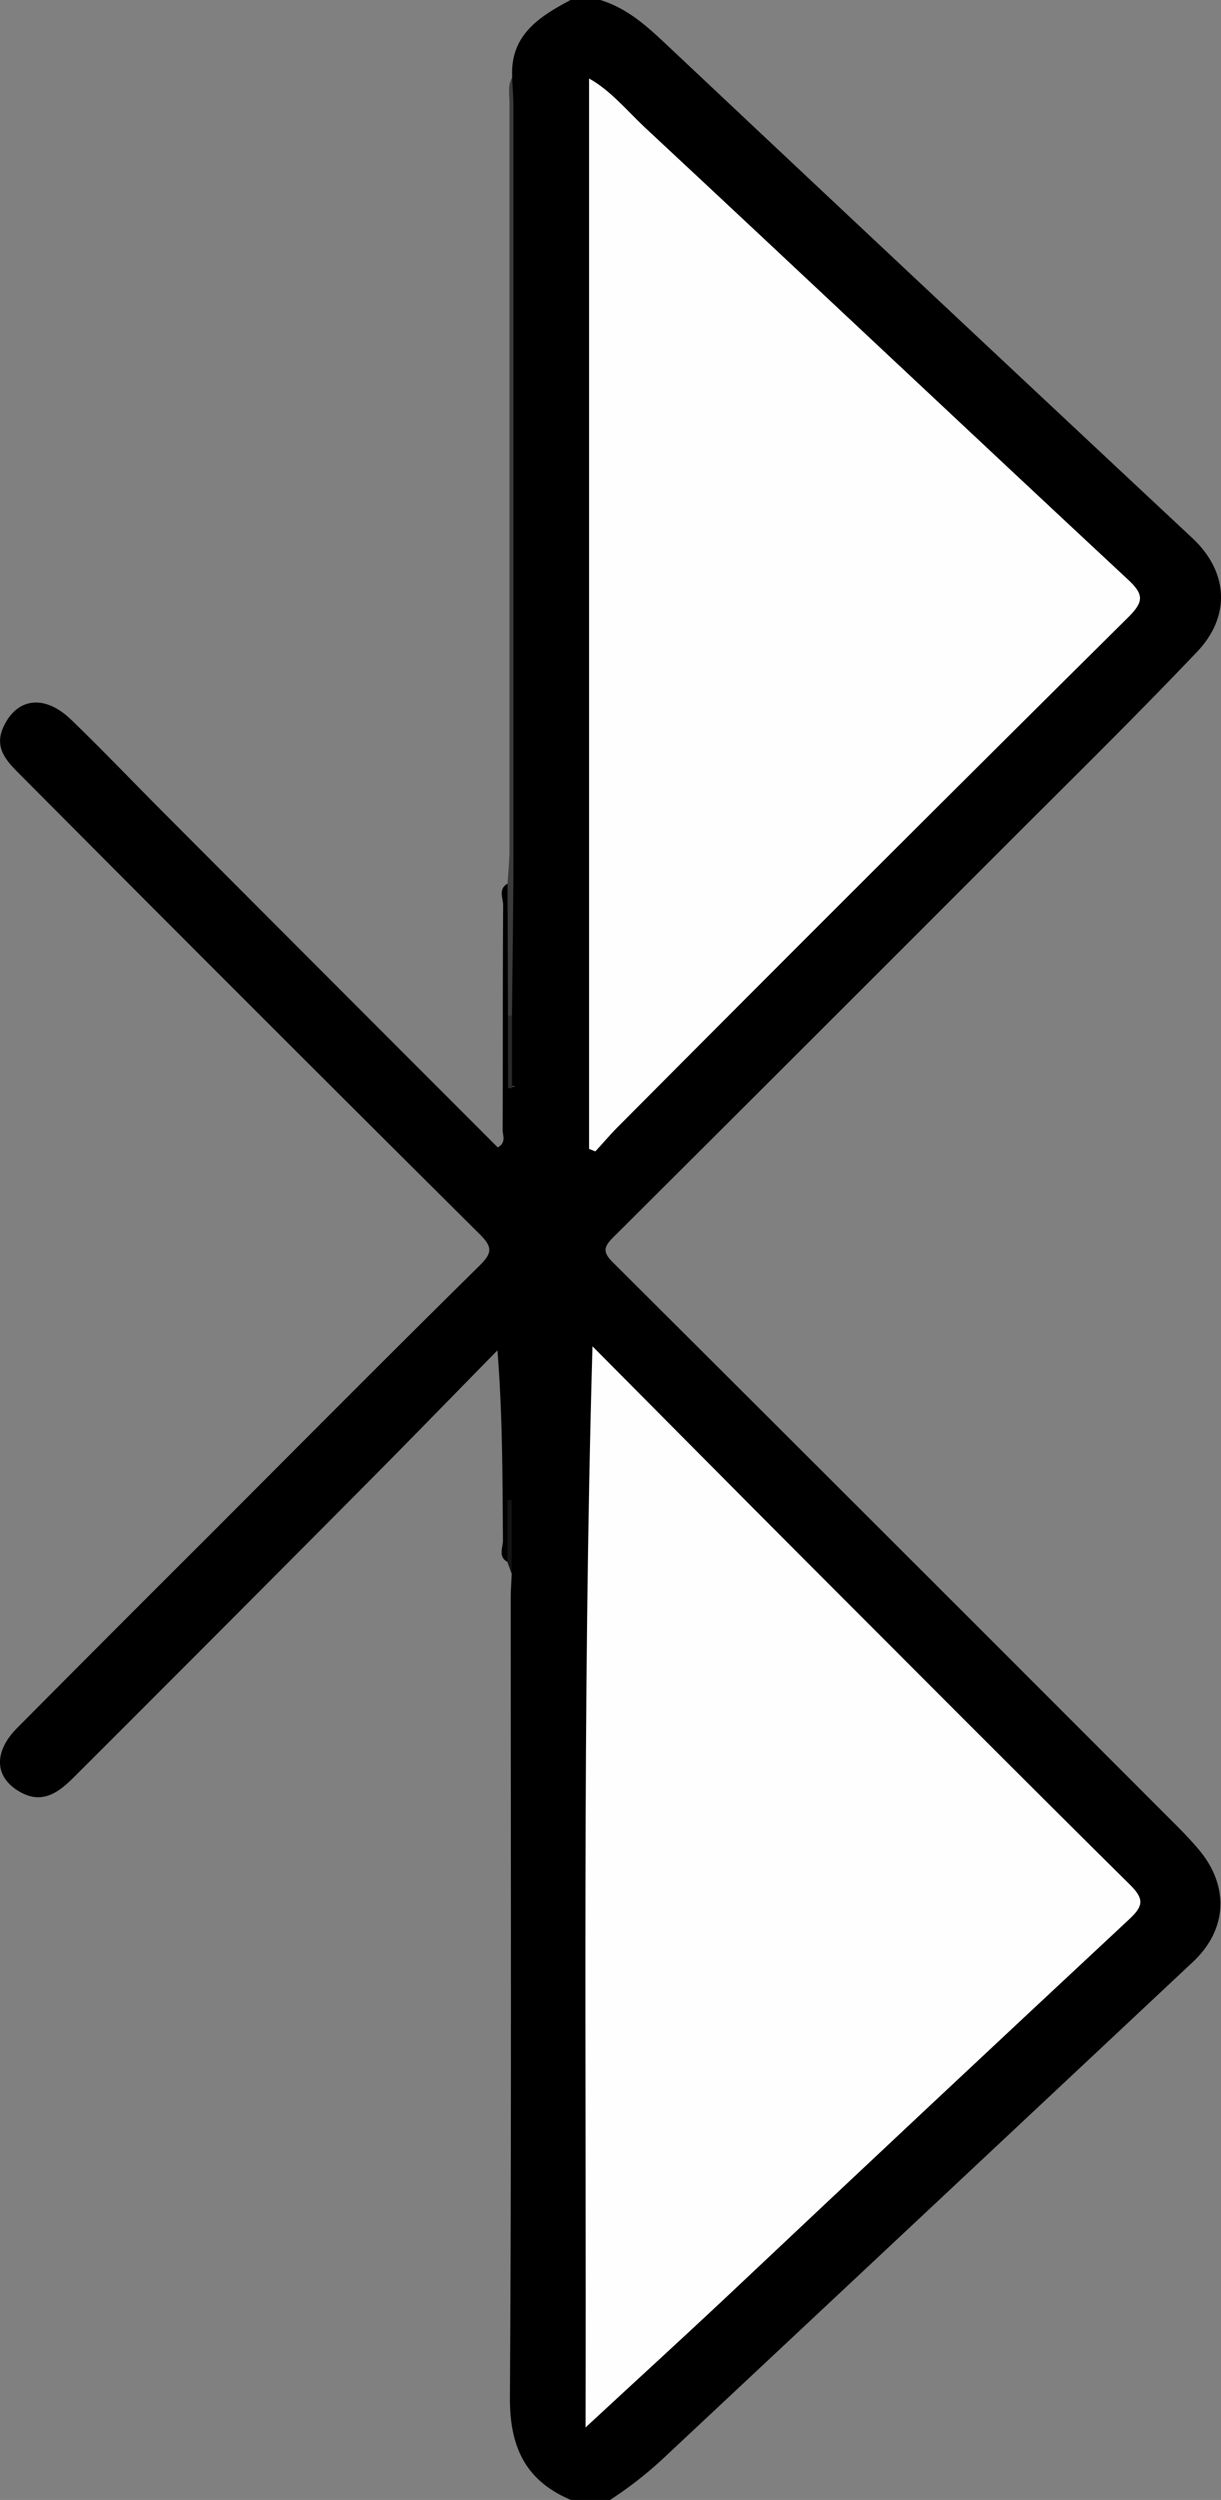 <svg id="图层_1" data-name="图层 1" xmlns="http://www.w3.org/2000/svg" viewBox="0 0 250.2 512"><rect x="0" y="0" width="250.2" height="512" fill="#808080" stroke="none"/><defs><style>.cls-1{fill:#3b3b3b;}.cls-2{fill:#131313;}.cls-3{fill:#fefefe;}.cls-4{fill:#292929;}</style></defs><title>蓝牙</title><path d="M149-105c5.13,1.56,9,4.85,12.87,8.47q54.18,51,108.5,101.77c7.29,6.84,7.91,15.91.93,23.25C258.8,41.63,245.84,54.36,233,67.19q-40.61,40.65-81.31,81.19c-1.94,1.93-2.27,3-.14,5.12Q208,209.74,264.32,266.12c2.47,2.47,5,4.92,7.24,7.58,6.35,7.46,6,16.35-1,23Q216.29,347.58,162,398.41A79,79,0,0,1,151,407h-8c-9.32-3.92-12.57-10.86-12.51-21,.34-54.57.16-109.14.17-163.71,0-1.66.13-3.32.2-5-.71-4.81-.18-9.61-.35-13.72-.48,3.27.61,7.39-.5,11.34-2-1.08-.94-3-.95-4.41-.1-12.76-.06-25.53-1.13-38.94-9.37,9.55-18.69,19.14-28.13,28.63q-29.2,29.38-58.53,58.66c-3,3-6.33,5.75-10.94,3.27-5.44-2.93-5.8-8.19-.82-13.22Q48.86,229.42,68.35,210c18.61-18.63,37.16-37.31,55.91-55.79,2.68-2.64,2.66-3.84,0-6.48q-47.16-46.86-94.05-94c-2.7-2.7-5.58-5.49-3.46-9.95,2.79-5.89,8.39-6.6,13.8-1.41C46.91,48.5,53,54.89,59.22,61.13Q93.6,95.6,128,130c1.79-1,1-2.47,1-3.61.06-15.33,0-30.66.1-46,0-1.46-1.07-3.33.94-4.43,1.08,8.88.19,17.8.48,26.69,0,4.89,0,9.79.17,14.69.32.64,1.23-.14.61.11-.27.11-.42,0-.46-.2-.67-4.91-.09-9.85-.28-14.77q0-92.86,0-185.71c0-2-.42-4,.4-5.92-.47-8.7,5.58-12.46,12.06-15.9Z" transform="translate(-26 105)"/><path class="cls-1" d="M130.94-89.1c.09,2,.27,4,.27,6q0,76.35,0,152.68c0,11.14-.19,22.28-.3,33.42-.27.49-.55.49-.82,0L130,76c.14-2.32.4-4.63.4-7q0-76.4,0-152.79C130.44-85.52,129.94-87.39,130.94-89.1Z" transform="translate(-26 105)"/><path class="cls-2" d="M130,215V202.25l.85,0v15.12C130.58,216.55,130.29,215.76,130,215Z" transform="translate(-26 105)"/><path class="cls-3" d="M146.71,130.3V-88.92c4.34,2.4,7.69,6.5,11.41,10,33.06,30.79,65.91,61.8,99,92.6,3.23,3,3.34,4.49.12,7.69Q204.73,73.4,152.59,125.81c-1.6,1.6-3.06,3.34-4.59,5Z" transform="translate(-26 105)"/><path class="cls-3" d="M147.41,170.73c15.08,15.17,29.57,29.8,44.12,44.38,22,22,44,44.12,66.13,66,3,3,2.44,4.42-.31,7Q215.62,327,174.09,366.15c-8.94,8.38-18,16.64-28.1,26C146.18,317.9,145.28,244.89,147.41,170.73Z" transform="translate(-26 105)"/><path class="cls-4" d="M130.09,103a3.84,3.84,0,0,0,.83,0q0,7.44,0,14.87l-.82,0Z" transform="translate(-26 105)"/></svg>